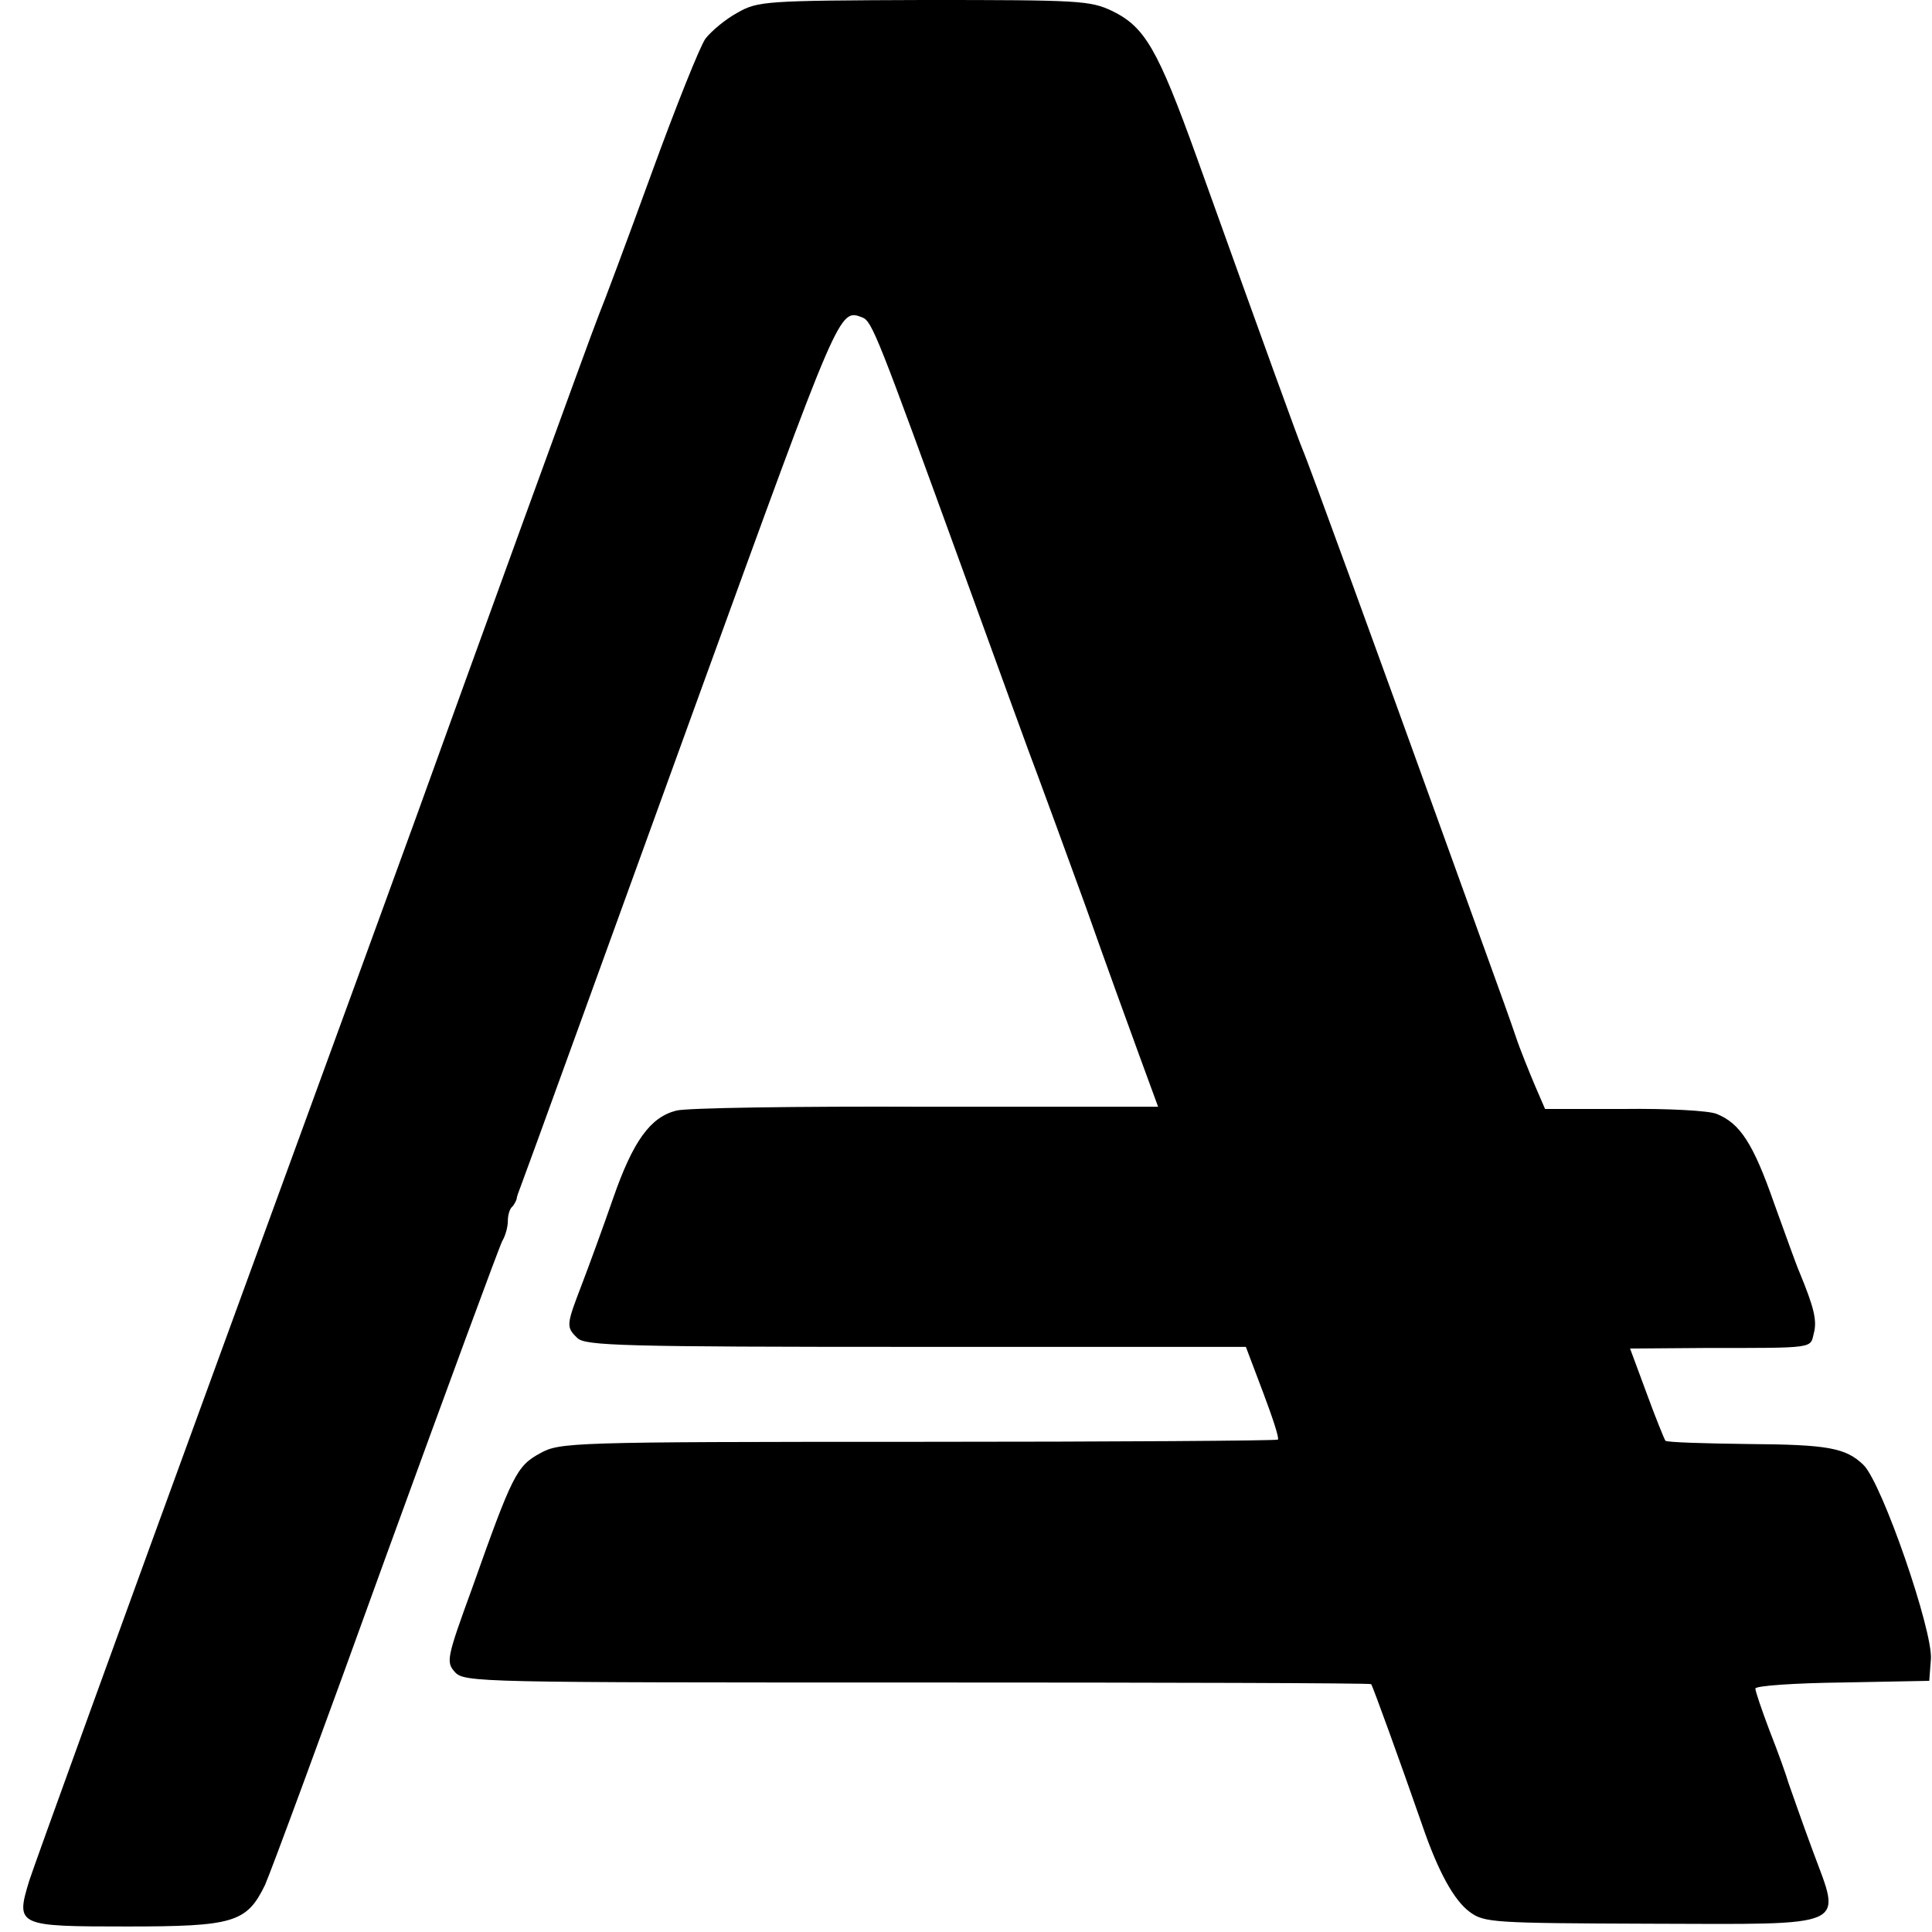 <?xml version="1.0" standalone="no"?>
<!DOCTYPE svg PUBLIC "-//W3C//DTD SVG 20010904//EN"
 "http://www.w3.org/TR/2001/REC-SVG-20010904/DTD/svg10.dtd">
<svg version="1.0" xmlns="http://www.w3.org/2000/svg"
 width="350pt" height="350pt" viewBox="0 0 350 350"
 preserveAspectRatio="xMidYMid meet">
<g transform="translate(0,350) scale(0.1,-0.1)"
fill="#000000" stroke="none">
<path d="M1336 3477 c-22 -12 -47 -33 -58 -47 -10 -14 -54 -124 -98 -245 -44
-121 -87 -236 -95 -255 -12 -29 -249 -682 -331 -910 -13 -36 -172 -472 -354
-970 -182 -498 -338 -929 -347 -957 -25 -82 -22 -83 177 -83 193 0 217 7 250
75 10 22 109 290 219 595 111 305 206 563 211 572 6 10 10 26 10 36 0 10 3 22
8 26 4 4 7 11 8 14 0 4 4 14 7 22 5 12 156 429 325 895 254 699 252 696 294
680 18 -7 27 -31 183 -460 64 -176 124 -342 135 -370 10 -27 49 -133 86 -235
36 -102 81 -226 99 -275 l33 -90 -422 0 c-231 1 -434 -2 -451 -7 -47 -12 -78
-55 -114 -158 -18 -52 -44 -123 -57 -157 -28 -73 -29 -77 -8 -97 14 -14 83
-16 613 -16 l598 0 31 -82 c17 -45 30 -84 27 -86 -2 -2 -296 -4 -652 -4 -634
0 -649 -1 -685 -21 -42 -23 -50 -39 -123 -245 -46 -126 -47 -133 -31 -151 17
-19 43 -19 837 -19 451 0 821 -1 823 -3 3 -4 52 -139 92 -254 29 -85 58 -138
87 -159 26 -19 42 -20 325 -21 368 -1 348 -9 296 132 -20 54 -39 109 -44 123
-4 14 -19 56 -34 94 -14 37 -26 72 -26 77 0 5 71 10 158 11 l157 3 3 39 c4 51
-88 318 -122 352 -32 31 -64 37 -208 38 -80 1 -148 3 -151 6 -2 3 -18 42 -34
86 l-30 81 136 1 c202 0 190 -1 197 27 6 23 0 47 -26 110 -5 11 -25 67 -46
125 -38 109 -62 145 -104 162 -14 6 -89 10 -168 9 l-143 0 -19 44 c-10 24 -26
63 -34 87 -8 24 -31 88 -51 143 -20 55 -53 147 -74 205 -115 319 -253 698
-261 715 -8 19 -65 176 -192 530 -71 197 -94 236 -153 265 -40 19 -59 20 -341
20 -289 -1 -301 -2 -338 -23z"/>
</g>
</svg>
